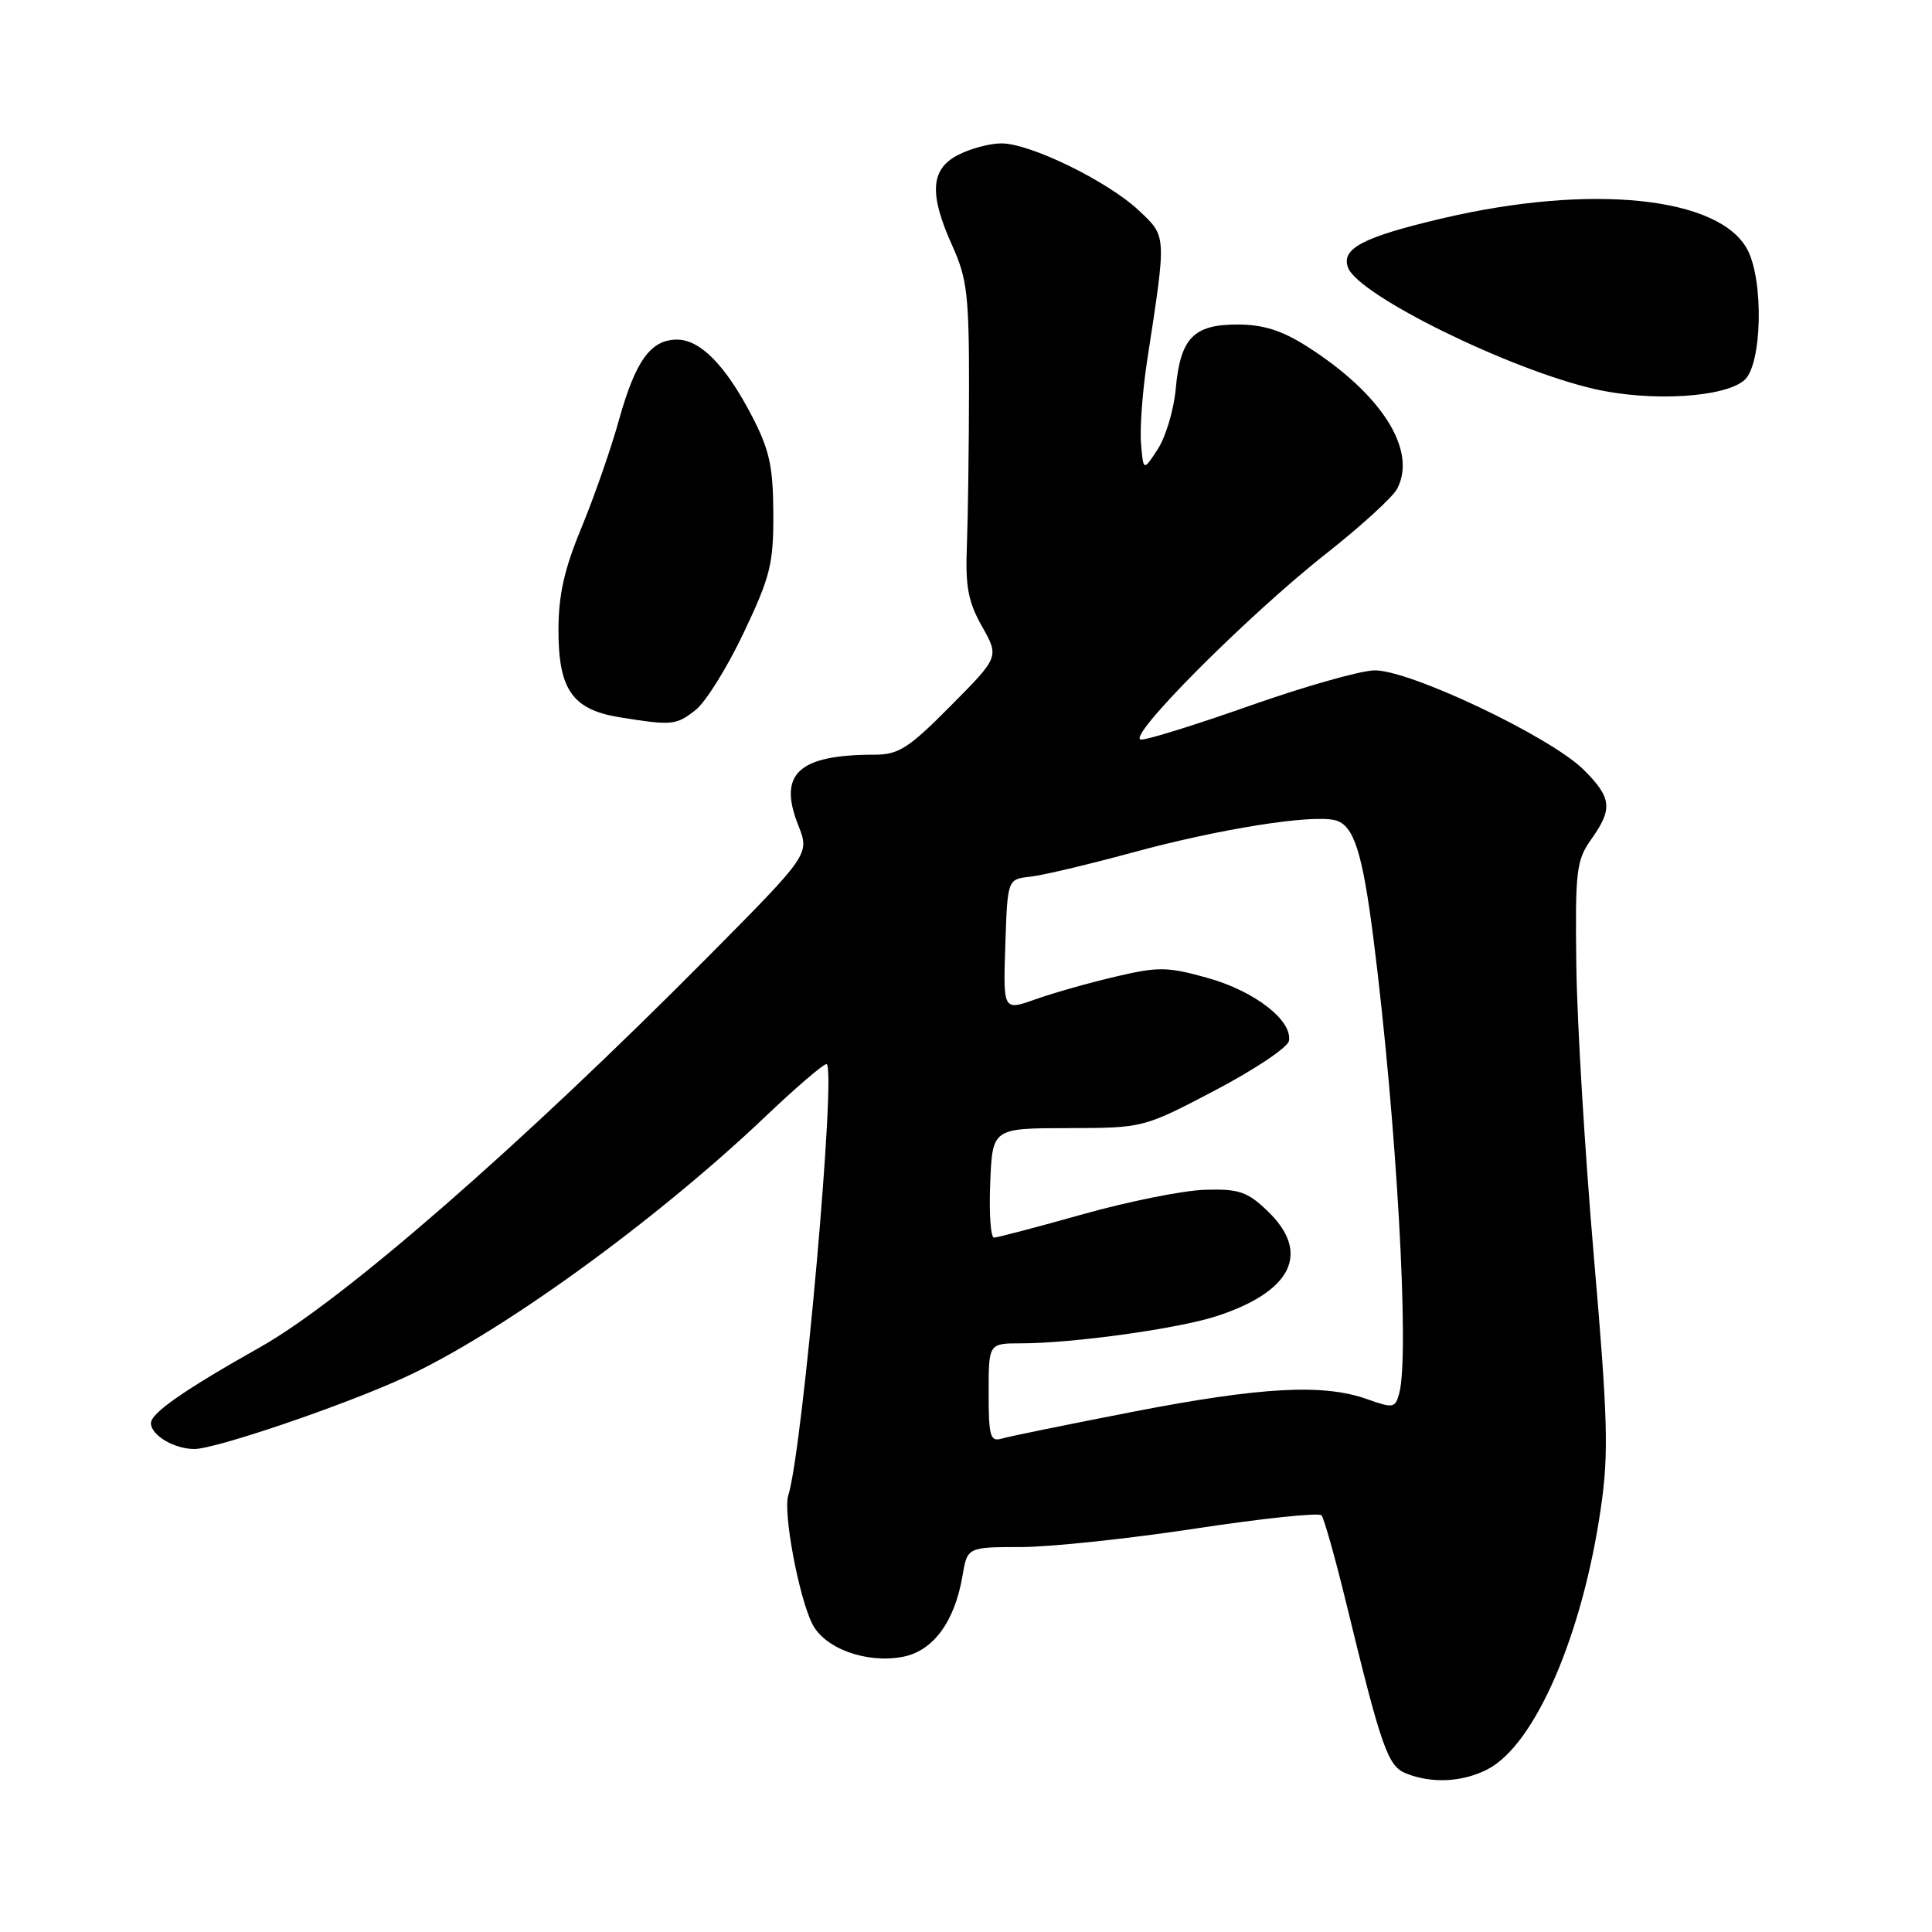 <?xml version="1.0" encoding="UTF-8" standalone="no"?>
<!DOCTYPE svg PUBLIC "-//W3C//DTD SVG 1.1//EN" "http://www.w3.org/Graphics/SVG/1.1/DTD/svg11.dtd" >
<svg xmlns="http://www.w3.org/2000/svg" xmlns:xlink="http://www.w3.org/1999/xlink" version="1.1" viewBox="0 0 256 256">
 <g >
 <path fill="currentColor"
d=" M 197.11 234.44 C 203.40 231.19 209.69 216.67 212.13 199.76 C 213.18 192.56 213.04 187.89 211.19 166.44 C 210.01 152.72 208.96 135.37 208.87 127.87 C 208.71 115.36 208.87 113.99 210.85 111.21 C 213.72 107.17 213.57 105.72 209.87 102.02 C 205.46 97.61 186.56 88.65 182.04 88.83 C 180.09 88.91 172.74 91.00 165.70 93.48 C 158.66 95.97 152.15 98.00 151.22 98.00 C 148.94 98.00 165.25 81.60 175.77 73.32 C 180.31 69.74 184.52 65.90 185.11 64.80 C 187.84 59.70 183.09 52.19 173.15 45.88 C 169.82 43.77 167.36 43.00 163.96 43.00 C 158.13 43.00 156.40 44.81 155.79 51.53 C 155.54 54.29 154.47 57.88 153.42 59.50 C 151.50 62.45 151.50 62.45 151.19 58.77 C 151.02 56.74 151.39 51.80 152.00 47.79 C 154.59 30.96 154.61 31.38 150.88 27.87 C 146.75 24.00 136.51 19.00 132.70 19.00 C 131.16 19.00 128.57 19.69 126.95 20.53 C 123.28 22.42 123.08 25.71 126.21 32.62 C 128.15 36.91 128.41 39.18 128.40 51.50 C 128.39 59.20 128.26 68.53 128.12 72.23 C 127.90 77.70 128.27 79.72 130.12 83.00 C 132.40 87.05 132.40 87.05 125.98 93.52 C 120.41 99.14 119.07 100.00 115.90 100.00 C 105.80 100.00 103.06 102.52 105.77 109.34 C 107.29 113.18 107.29 113.18 93.90 126.69 C 69.10 151.70 45.45 172.32 34.50 178.49 C 24.45 184.15 20.00 187.24 20.00 188.57 C 20.00 190.17 23.07 192.00 25.76 192.00 C 28.57 192.00 45.48 186.25 53.56 182.54 C 66.18 176.76 86.73 161.90 101.43 147.94 C 105.44 144.12 109.08 141.00 109.51 141.00 C 110.90 141.00 106.37 192.12 104.45 198.16 C 103.74 200.38 105.84 211.60 107.63 215.17 C 109.26 218.43 114.80 220.45 119.61 219.54 C 123.63 218.79 126.50 214.90 127.53 208.83 C 128.18 205.00 128.18 205.00 135.34 204.99 C 139.28 204.98 149.70 203.87 158.49 202.53 C 167.29 201.19 174.77 200.41 175.11 200.79 C 175.44 201.18 176.93 206.45 178.40 212.50 C 183.04 231.58 183.89 234.02 186.29 234.98 C 189.70 236.36 193.80 236.15 197.11 234.44 Z  M 92.17 94.08 C 93.51 93.03 96.38 88.41 98.55 83.83 C 102.08 76.39 102.50 74.70 102.47 68.00 C 102.44 61.78 101.95 59.58 99.63 55.12 C 96.14 48.41 92.80 45.00 89.70 45.00 C 86.23 45.00 84.21 47.80 82.03 55.60 C 80.98 59.40 78.74 65.82 77.06 69.89 C 74.76 75.43 74.00 78.83 74.00 83.53 C 74.00 91.38 75.86 94.03 82.09 95.04 C 89.05 96.16 89.59 96.11 92.17 94.08 Z  M 231.17 50.34 C 233.47 48.26 233.72 37.30 231.57 33.13 C 227.92 26.07 210.86 24.30 191.14 28.93 C 180.58 31.41 177.66 32.94 178.63 35.48 C 180.04 39.15 200.08 49.00 211.34 51.56 C 218.82 53.26 228.62 52.66 231.17 50.34 Z  M 131.00 184.57 C 131.00 178.00 131.00 178.00 135.28 178.00 C 142.13 178.00 156.10 176.06 161.19 174.40 C 171.25 171.13 173.73 165.98 167.93 160.44 C 165.28 157.90 164.15 157.52 159.68 157.65 C 156.83 157.73 149.55 159.19 143.50 160.89 C 137.45 162.59 132.14 163.99 131.71 163.99 C 131.27 164.00 131.04 160.74 131.21 156.75 C 131.50 149.50 131.50 149.50 141.50 149.48 C 151.50 149.46 151.50 149.46 161.00 144.48 C 166.22 141.74 170.63 138.79 170.79 137.93 C 171.28 135.23 166.27 131.34 160.05 129.59 C 154.69 128.09 153.51 128.07 147.81 129.41 C 144.34 130.22 139.57 131.57 137.21 132.41 C 132.92 133.94 132.92 133.94 133.21 125.22 C 133.50 116.50 133.50 116.50 136.50 116.17 C 138.15 115.99 144.22 114.55 150.00 112.98 C 161.50 109.84 173.81 107.88 176.93 108.69 C 179.39 109.33 180.53 112.90 182.00 124.46 C 185.05 148.58 186.80 179.43 185.41 184.61 C 184.88 186.58 184.61 186.63 181.17 185.40 C 175.37 183.33 167.15 183.77 150.22 187.05 C 141.58 188.73 133.71 190.33 132.75 190.62 C 131.21 191.07 131.00 190.35 131.00 184.57 Z "/>
</g>
</svg>